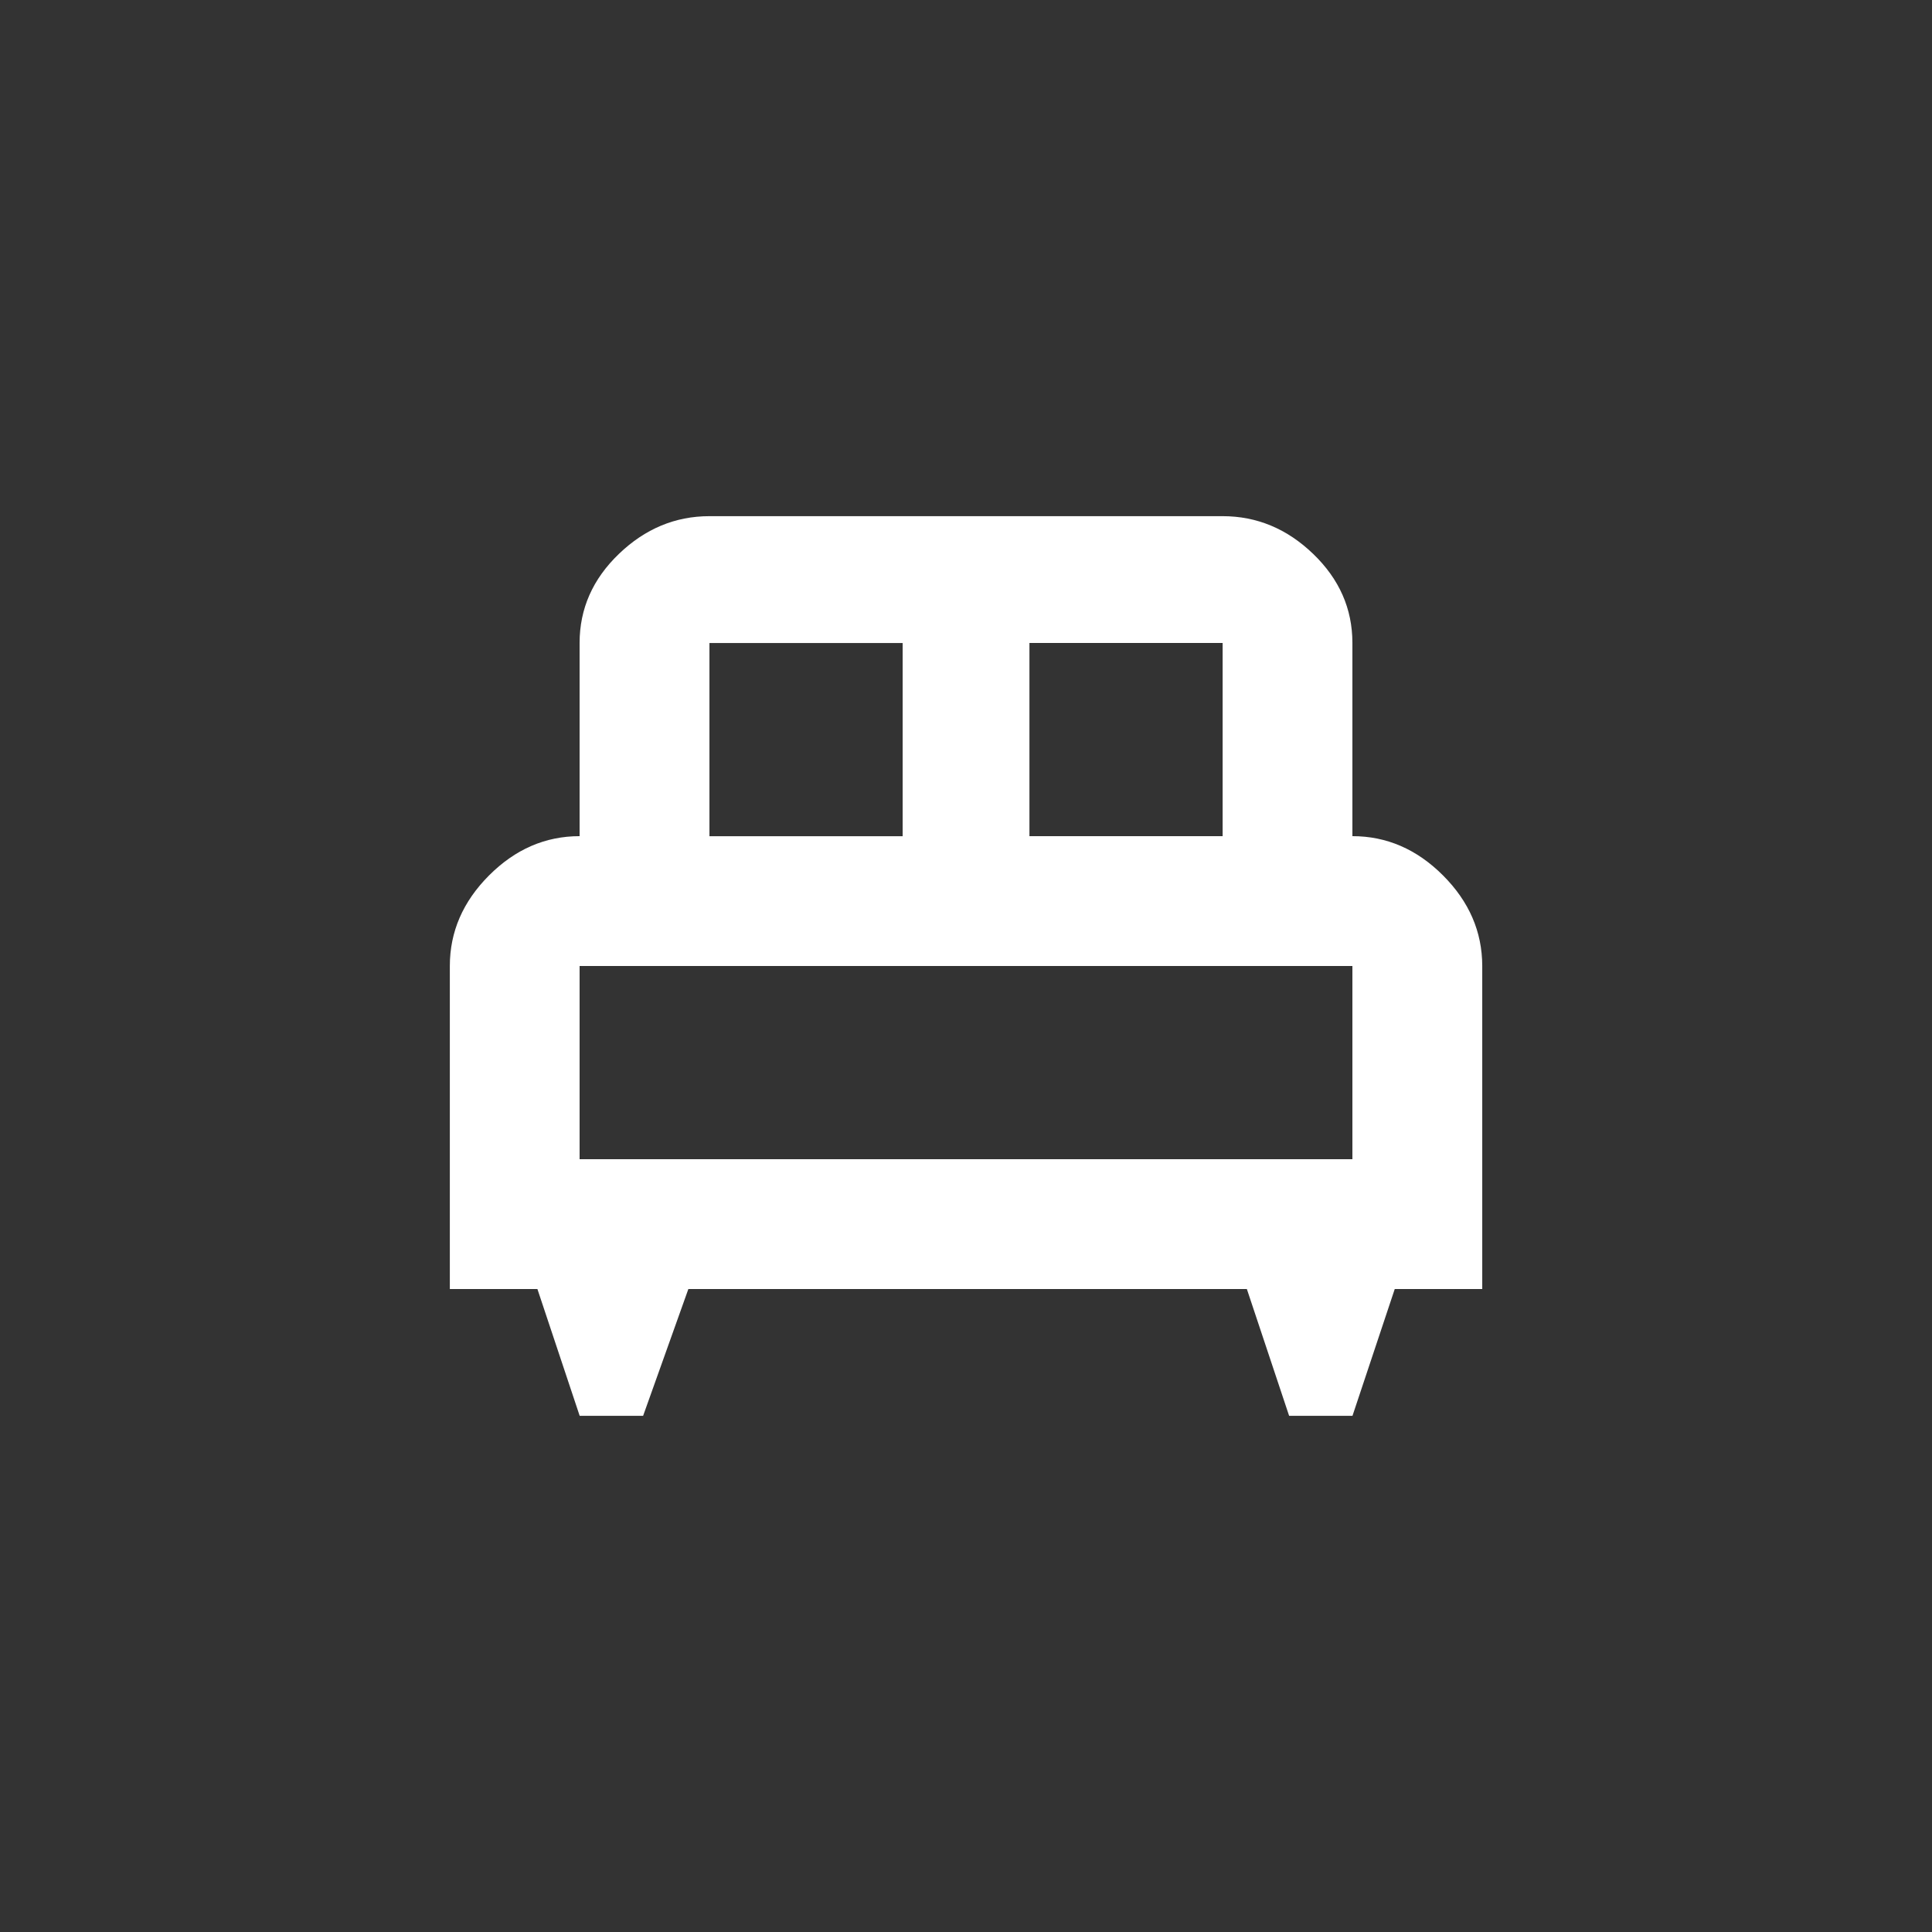 <!-- Generated by IcoMoon.io -->
<svg version="1.1" xmlns="http://www.w3.org/2000/svg" width="24" height="24" viewBox="0 0 24 24">
<rect x="0" y="0" width="24" height="24" fill="#333333" stroke="none"/>
<title>single_bed</title>
<path fill="#fff" d="M7.2 12v2.4h9.6v-2.4h-9.6zM8.813 7.988v2.4h2.4v-2.4h-2.4zM15.188 10.387v-2.4h-2.4v2.4h2.4zM18.413 12v4.013h-1.087l-0.525 1.575h-0.787l-0.525-1.575h-6.938l-0.562 1.575h-0.788l-0.525-1.575h-1.088v-4.013q0-0.637 0.487-1.125t1.125-0.488v-2.4q0-0.637 0.488-1.106t1.125-0.469h6.375q0.638 0 1.125 0.469t0.487 1.106v2.4q0.638 0 1.125 0.487t0.488 1.125z"></path>
</svg>
